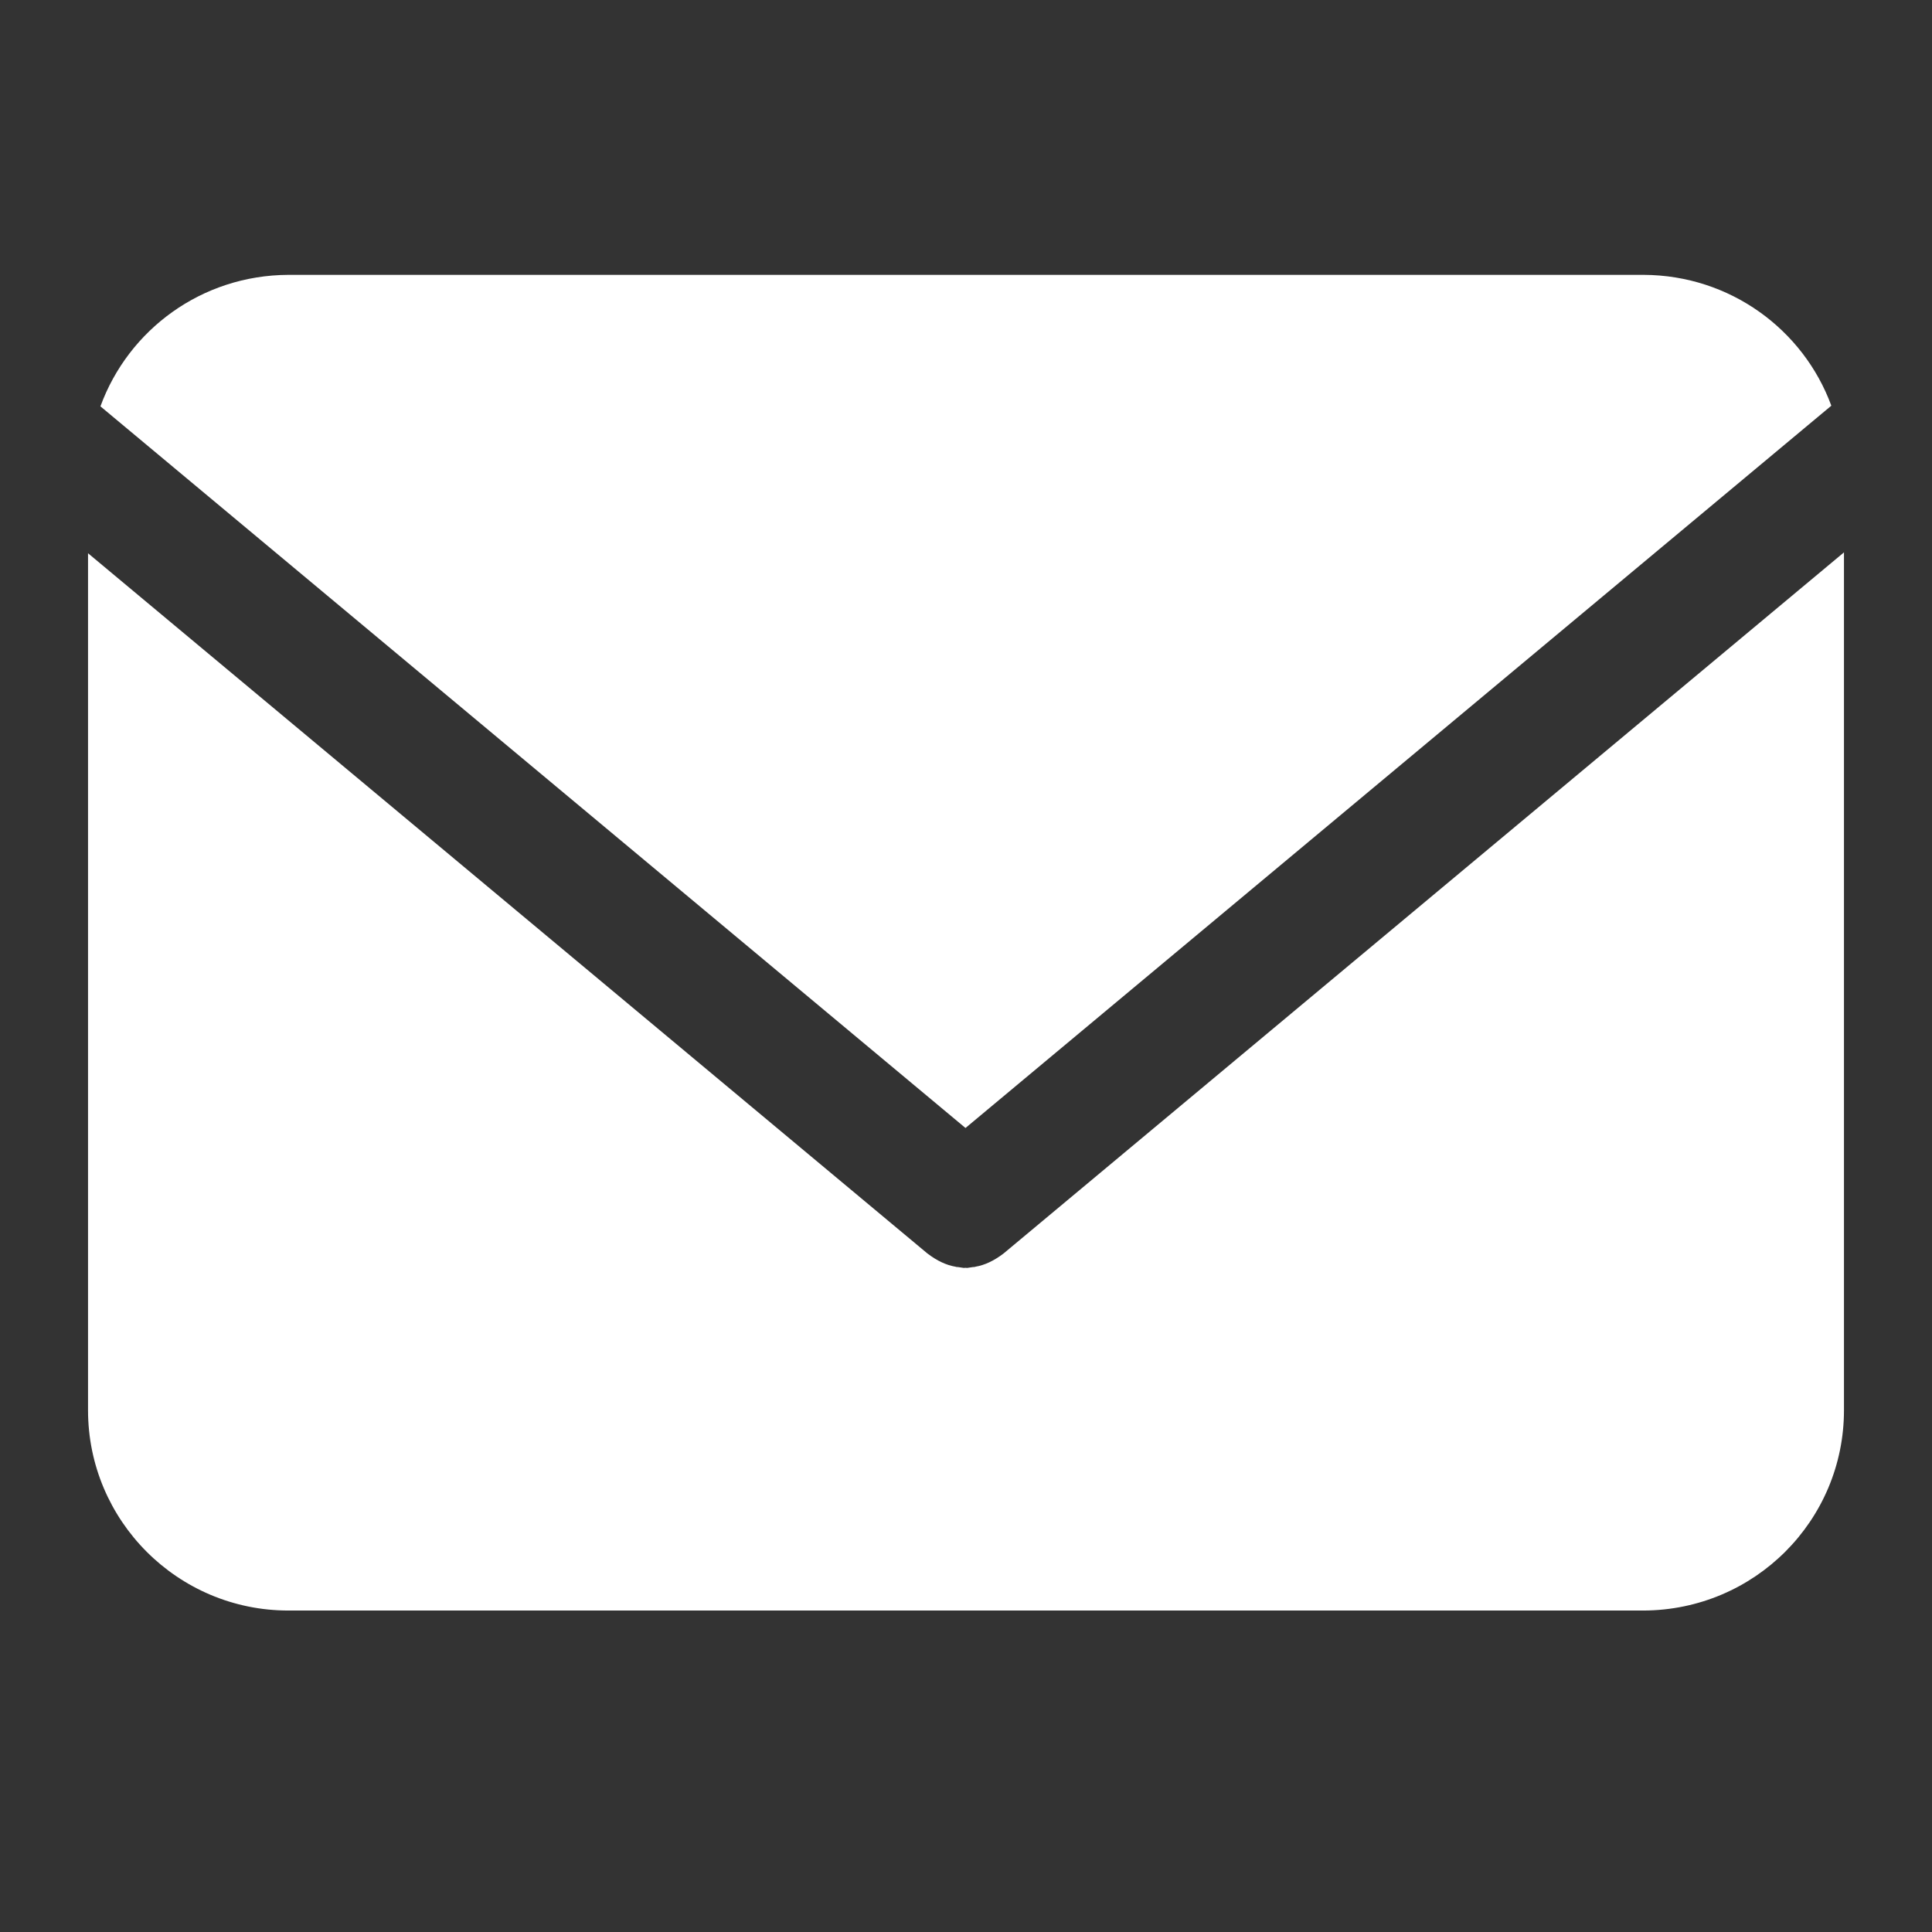 <?xml version="1.0" encoding="UTF-8" standalone="no"?><!DOCTYPE svg PUBLIC "-//W3C//DTD SVG 1.1//EN" "http://www.w3.org/Graphics/SVG/1.1/DTD/svg11.dtd"><svg width="100%" height="100%" viewBox="0 0 64 64" version="1.1" xmlns="http://www.w3.org/2000/svg" xmlns:xlink="http://www.w3.org/1999/xlink" xml:space="preserve" xmlns:serif="http://www.serif.com/" style="fill-rule:evenodd;clip-rule:evenodd;stroke-linejoin:round;stroke-miterlimit:2;"><rect x="0" y="0" width="64" height="64" fill="#333333" stroke="none"/><rect id="Mail_Logo" x="0" y="0" width="64" height="64" style="fill:none;"/><g id="Mail_Logo1" serif:id="Mail_Logo"><path d="M61.084,18.298l0,28.416c0,3.654 -2.959,6.622 -6.637,6.637l-44.894,0c-3.663,0 -6.637,-2.974 -6.637,-6.637l0,-28.387l27.803,23.194c0.322,0.247 0.634,0.39 0.936,0.441l0.021,0.007l0.072,0.006l0.18,0.027l0.055,-0.005l0.055,0.005l0.18,-0.027l0.072,-0.006l0.021,-0.007c0.302,-0.051 0.614,-0.194 0.936,-0.441l27.837,-23.223Zm-6.637,-9.193c2.865,0.011 5.293,1.814 6.218,4.334l-28.682,23.927l-28.656,-23.905c0.926,-2.537 3.351,-4.344 6.226,-4.356l44.894,0Z" style="fill:#fff;"/></g></svg>
